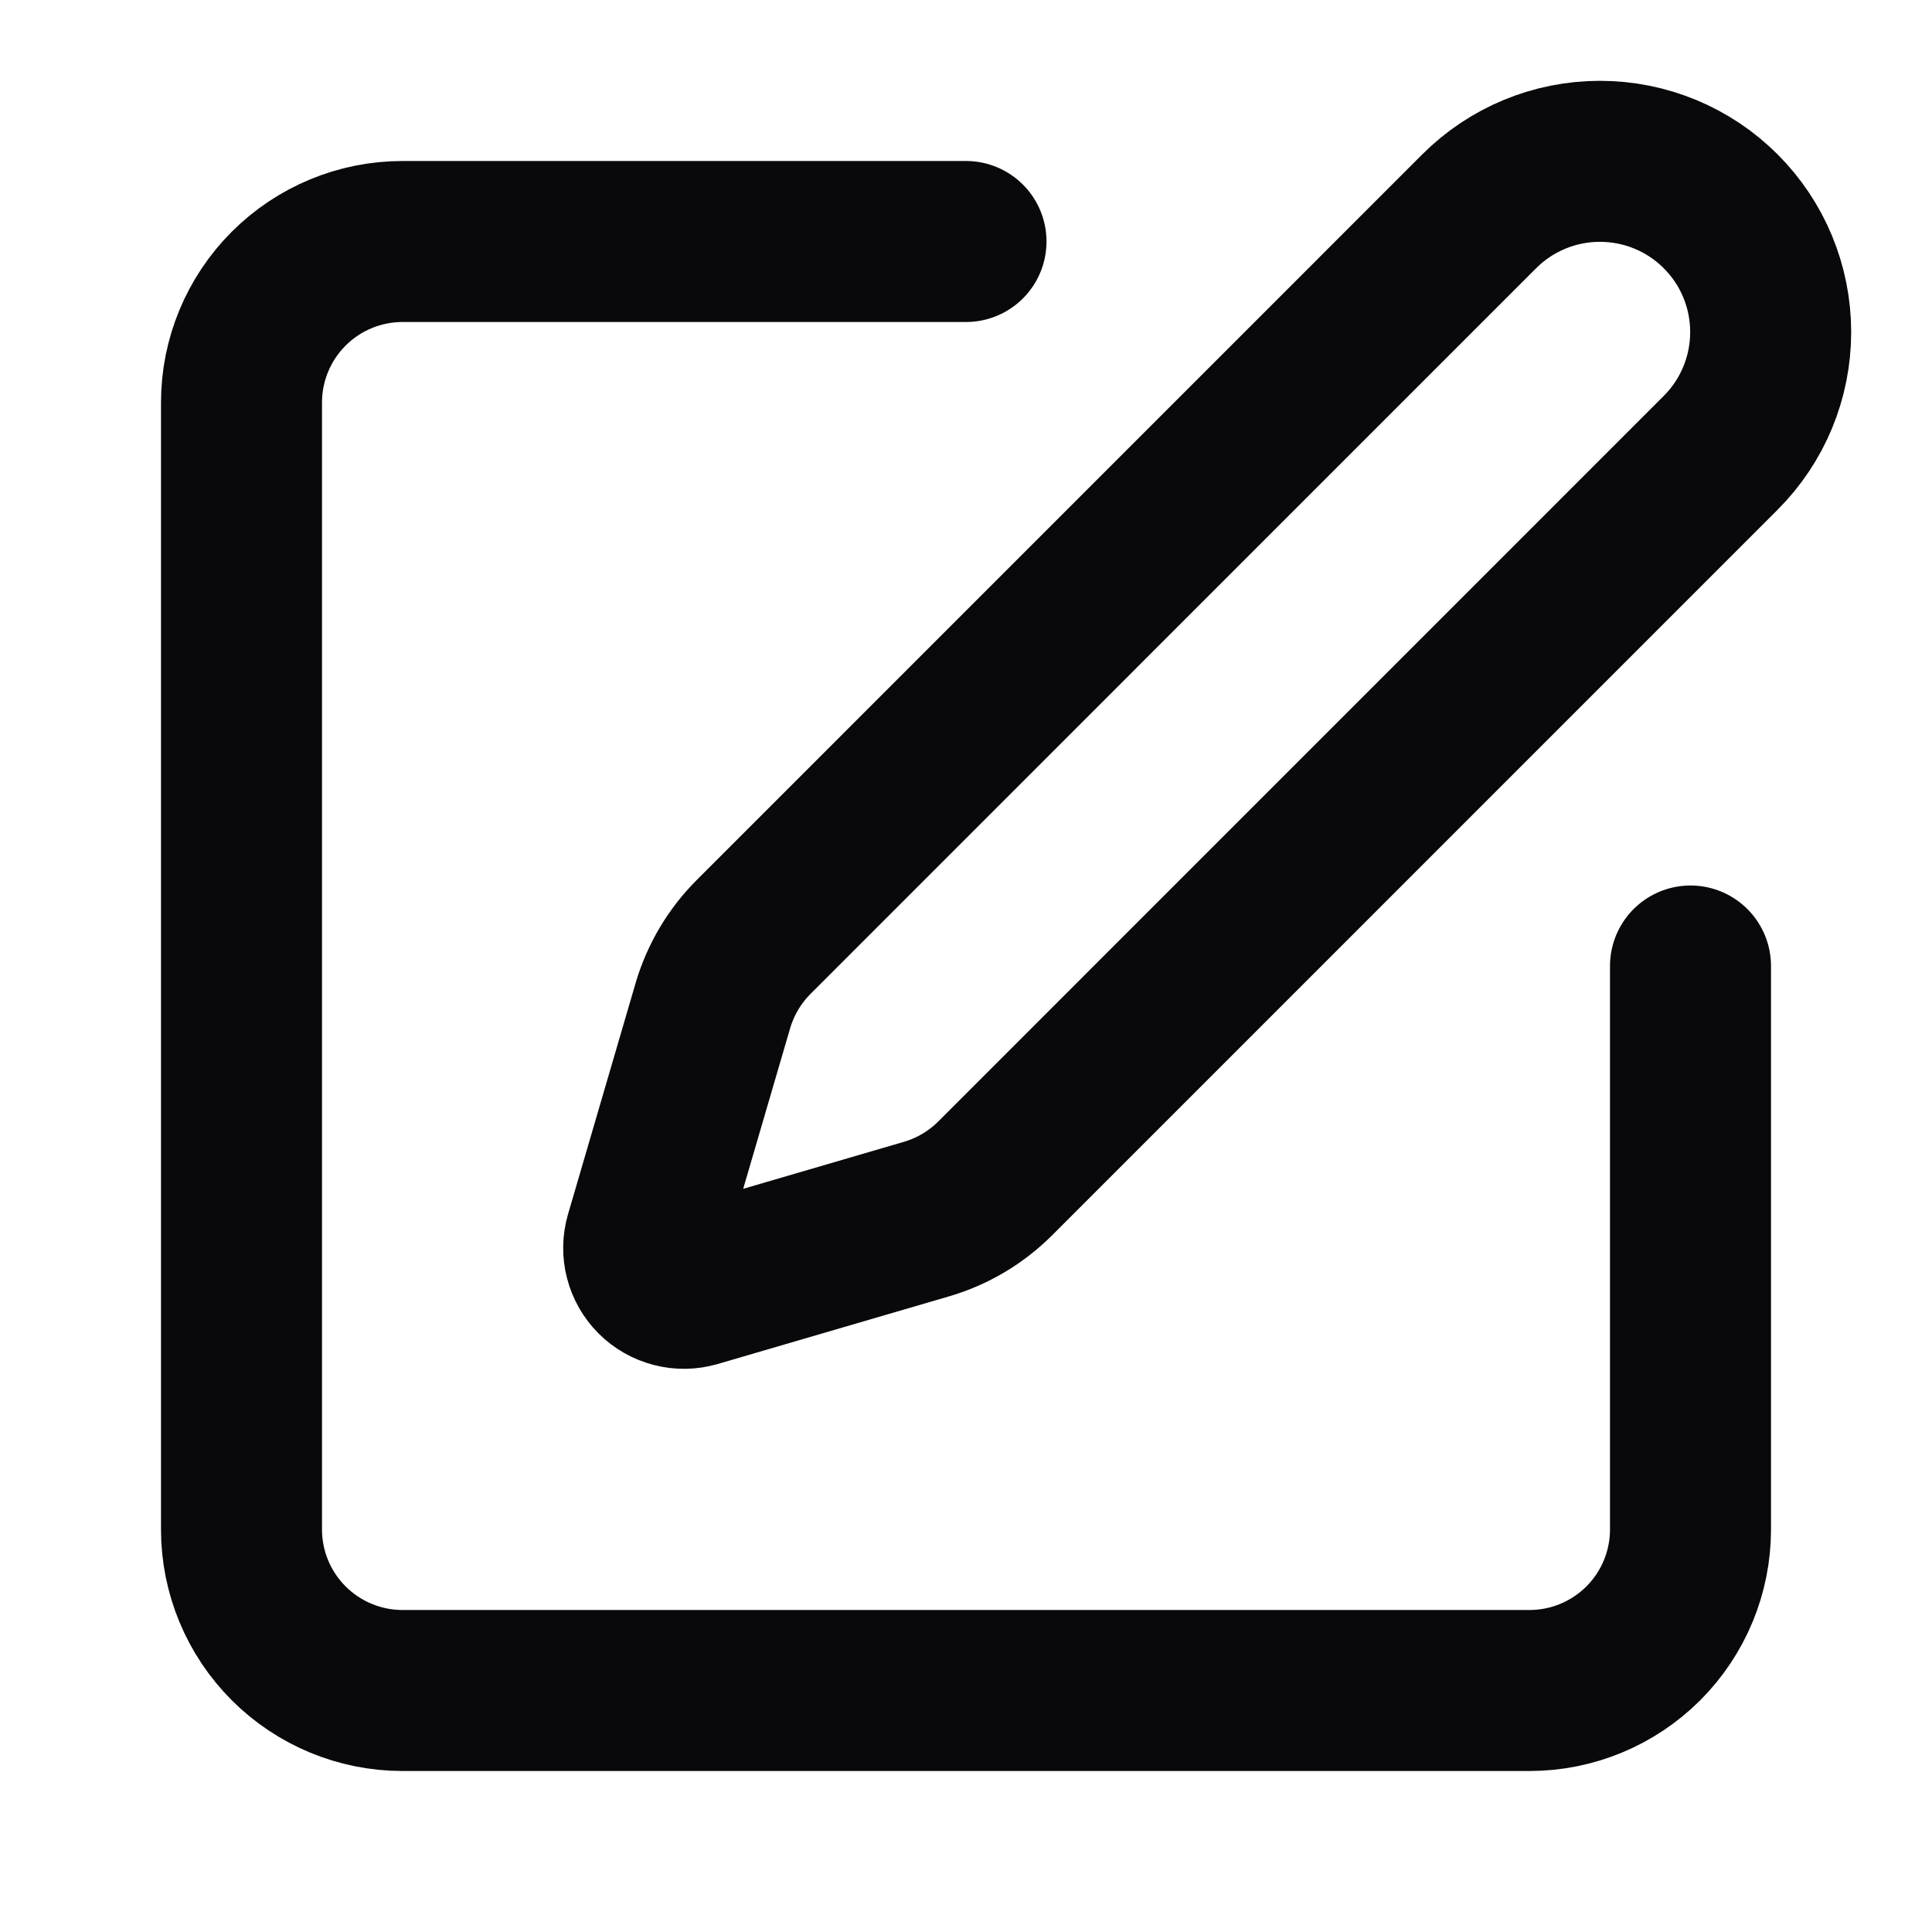 <svg width="24" height="24" viewBox="0 0 24 24" fill="none" xmlns="http://www.w3.org/2000/svg">
<path d="M12 3H5C4.47 3 3.961 3.211 3.586 3.586C3.211 3.961 3 4.47 3 5V19C3 19.53 3.211 20.039 3.586 20.414C3.961 20.789 4.47 21 5 21H19C19.53 21 20.039 20.789 20.414 20.414C20.789 20.039 21 19.53 21 19V12M18.375 2.625C18.773 2.227 19.312 2.004 19.875 2.004C20.438 2.004 20.977 2.227 21.375 2.625C21.773 3.023 21.996 3.562 21.996 4.125C21.996 4.688 21.773 5.227 21.375 5.625L12.362 14.639C12.124 14.876 11.831 15.05 11.509 15.144L8.636 15.984C8.55 16.009 8.459 16.011 8.372 15.988C8.285 15.966 8.206 15.921 8.142 15.857C8.079 15.794 8.034 15.715 8.012 15.628C7.989 15.541 7.991 15.45 8.016 15.364L8.856 12.491C8.951 12.169 9.125 11.876 9.362 11.639L18.375 2.625Z" stroke="#09090B" stroke-width="2" stroke-linecap="round" stroke-linejoin="round"/>
</svg>
